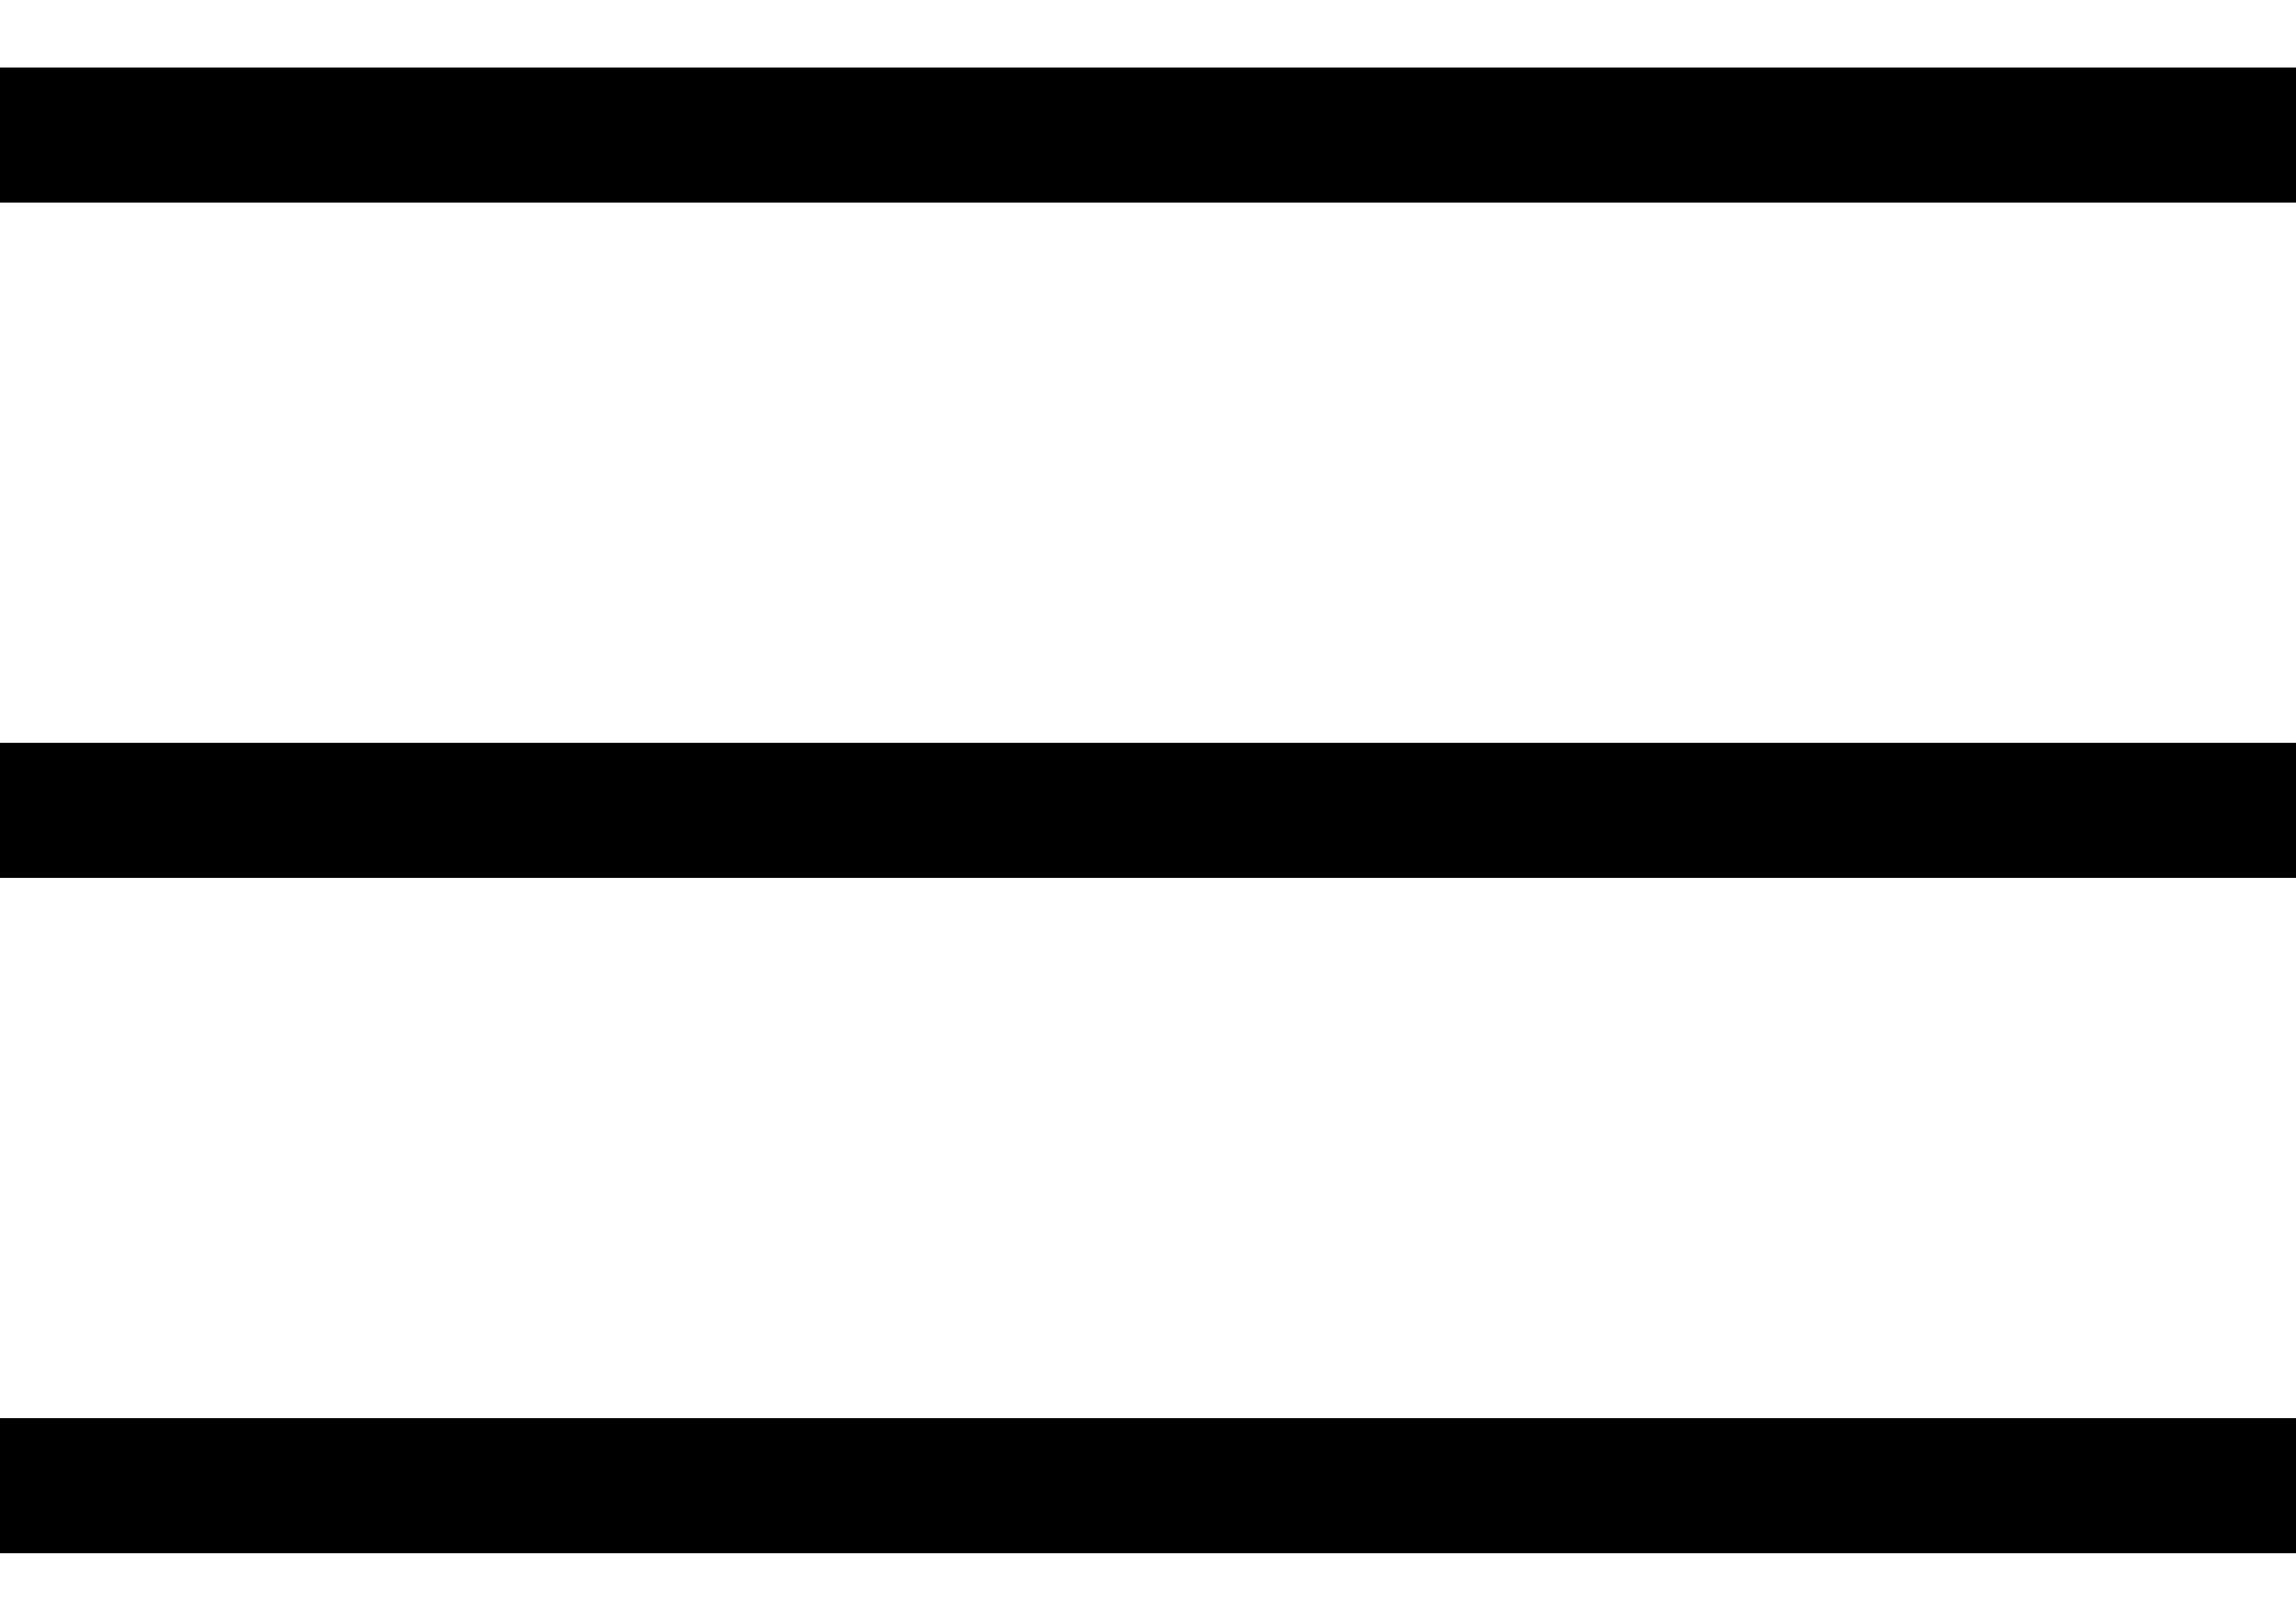 <svg width="17" height="12" viewBox="0 0 17 12" fill="none" xmlns="http://www.w3.org/2000/svg">
<path d="M0 1H17" stroke="black"/>
<path d="M0 6H17" stroke="black"/>
<path d="M0 11H17" stroke="black"/>
</svg>
